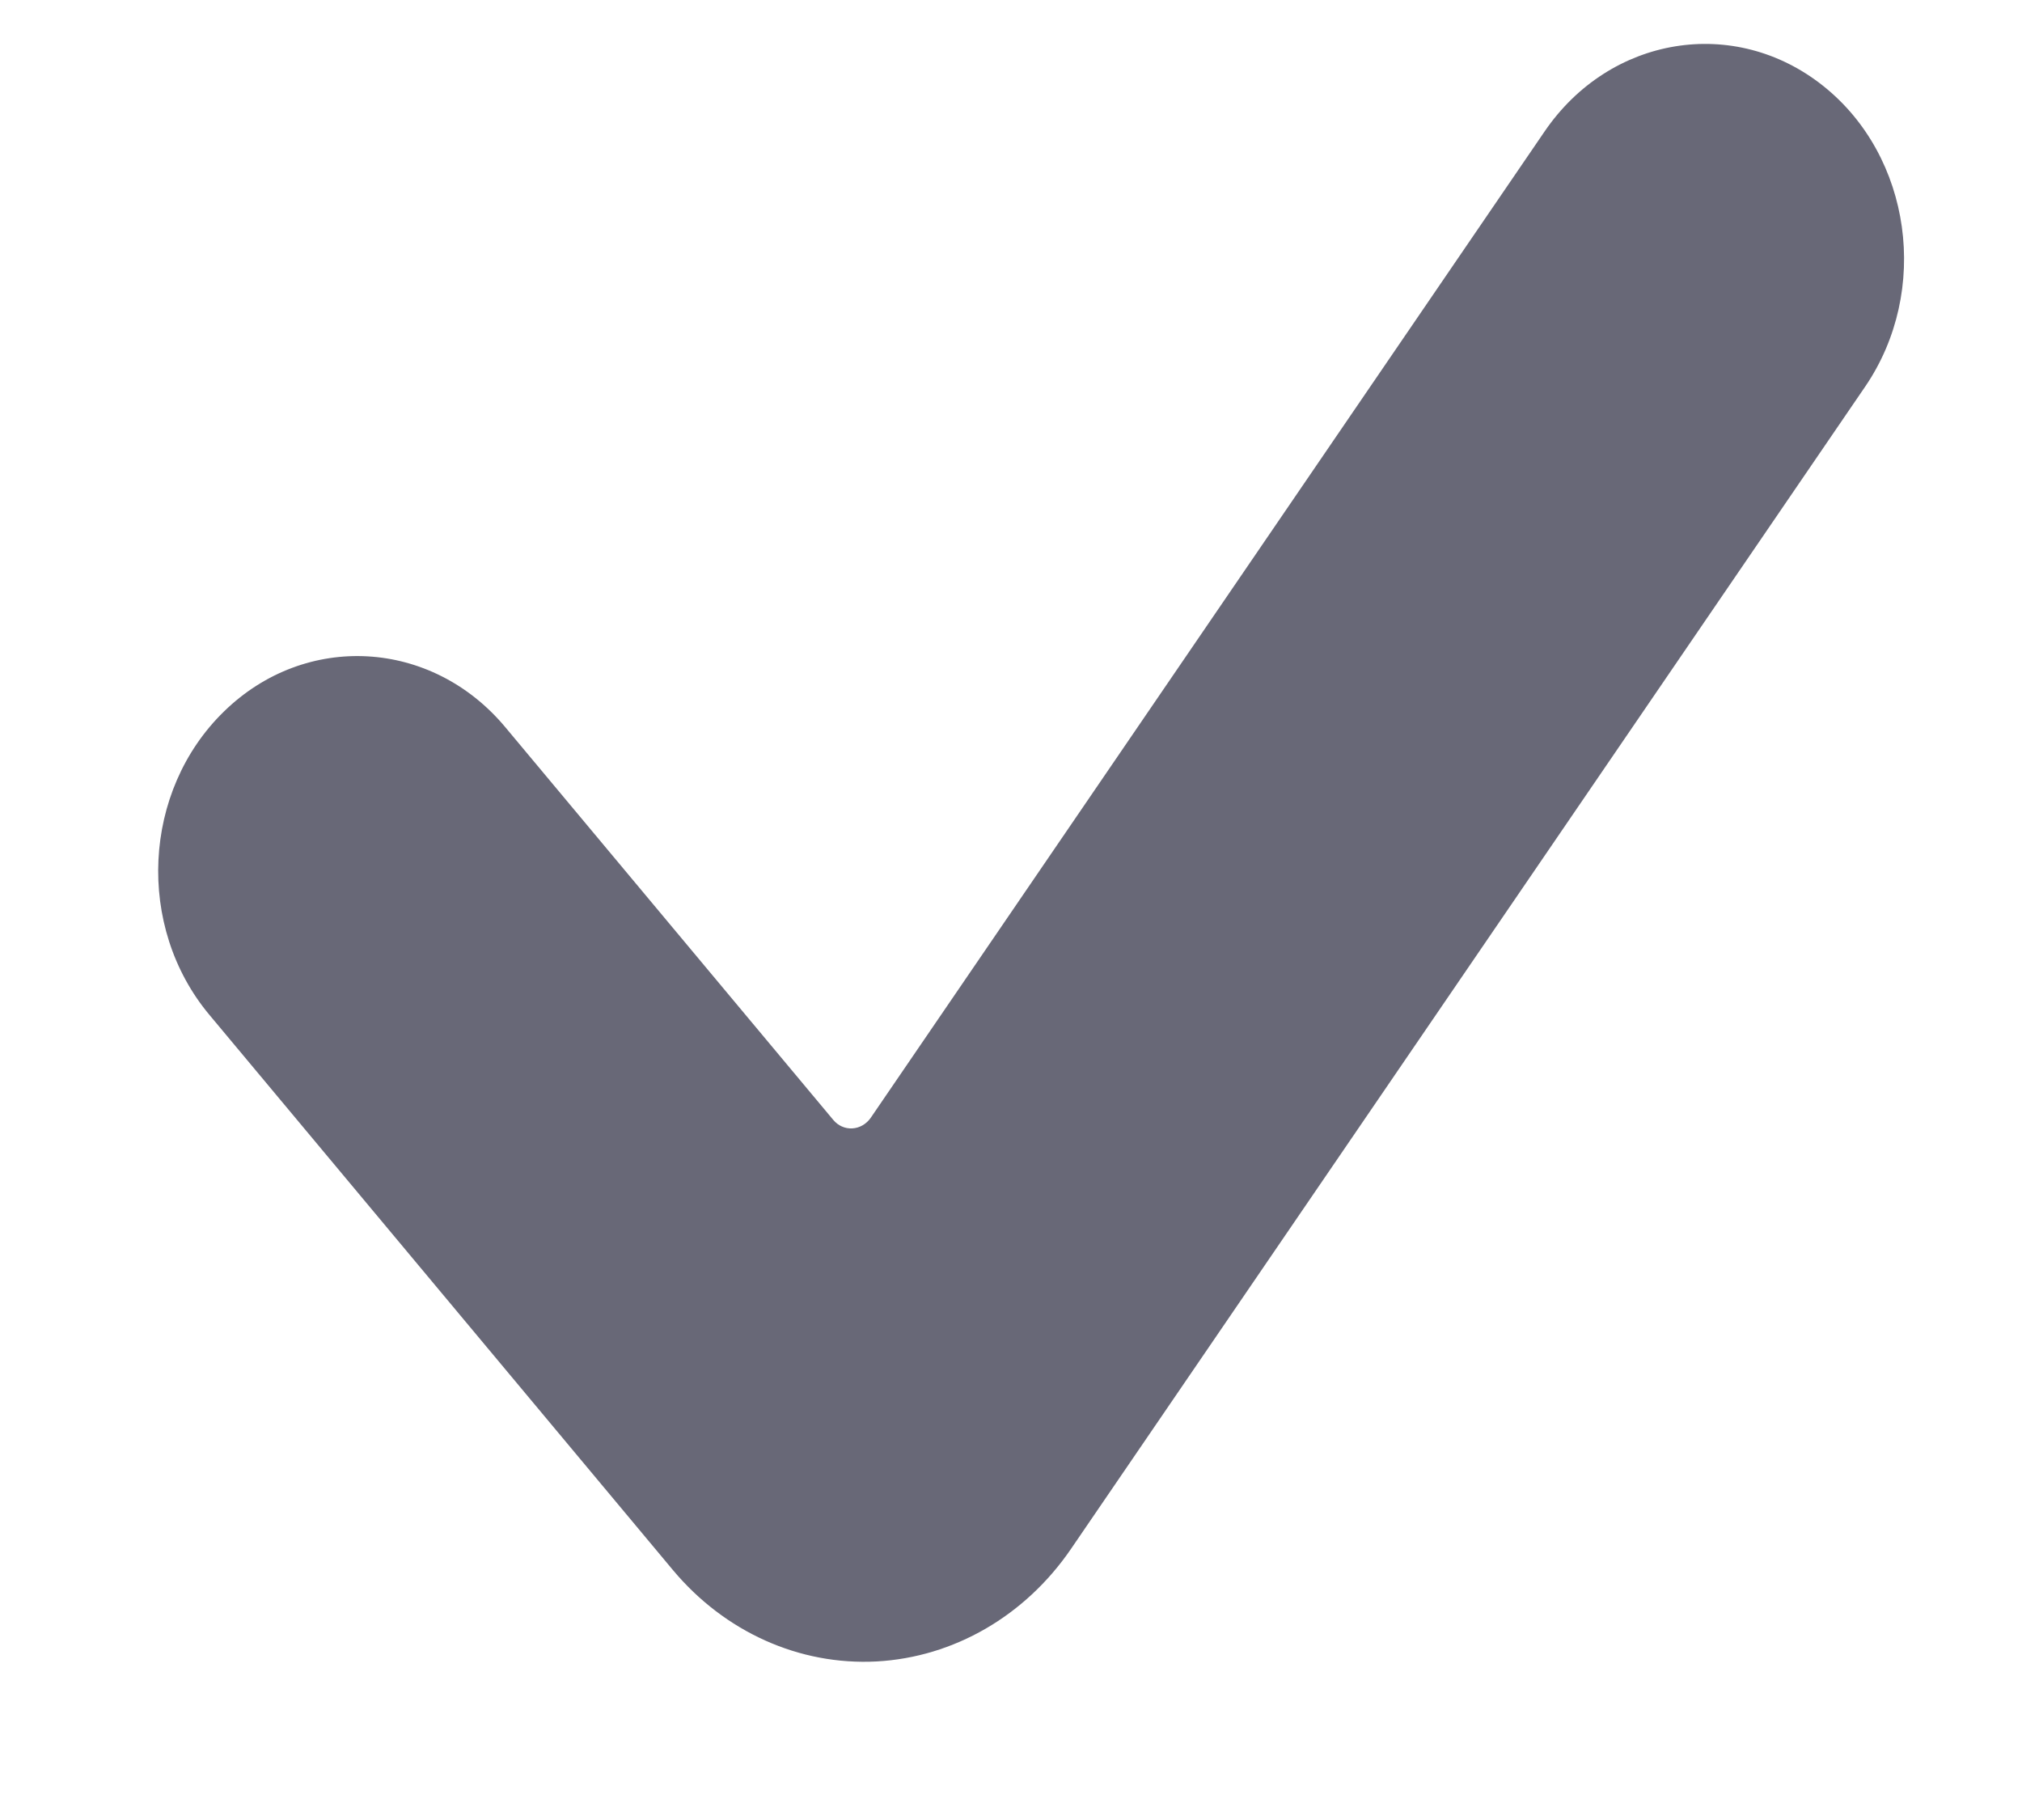 <?xml version="1.0" encoding="UTF-8" standalone="no"?><svg width='10' height='9' viewBox='0 0 10 9' fill='none' xmlns='http://www.w3.org/2000/svg'>
<path d='M5.297 7.659C5.07 7.991 4.717 8.195 4.335 8.216C3.953 8.236 3.584 8.07 3.328 7.764L1.036 5.019C0.671 4.583 0.704 3.911 1.108 3.518C1.512 3.124 2.135 3.16 2.499 3.596L4.121 5.538C4.145 5.567 4.18 5.582 4.215 5.58C4.251 5.578 4.284 5.559 4.306 5.528L7.639 0.65C7.962 0.177 8.579 0.076 9.017 0.425C9.454 0.773 9.547 1.438 9.225 1.911L5.297 7.659Z' fill='#686877'/>
</svg>
